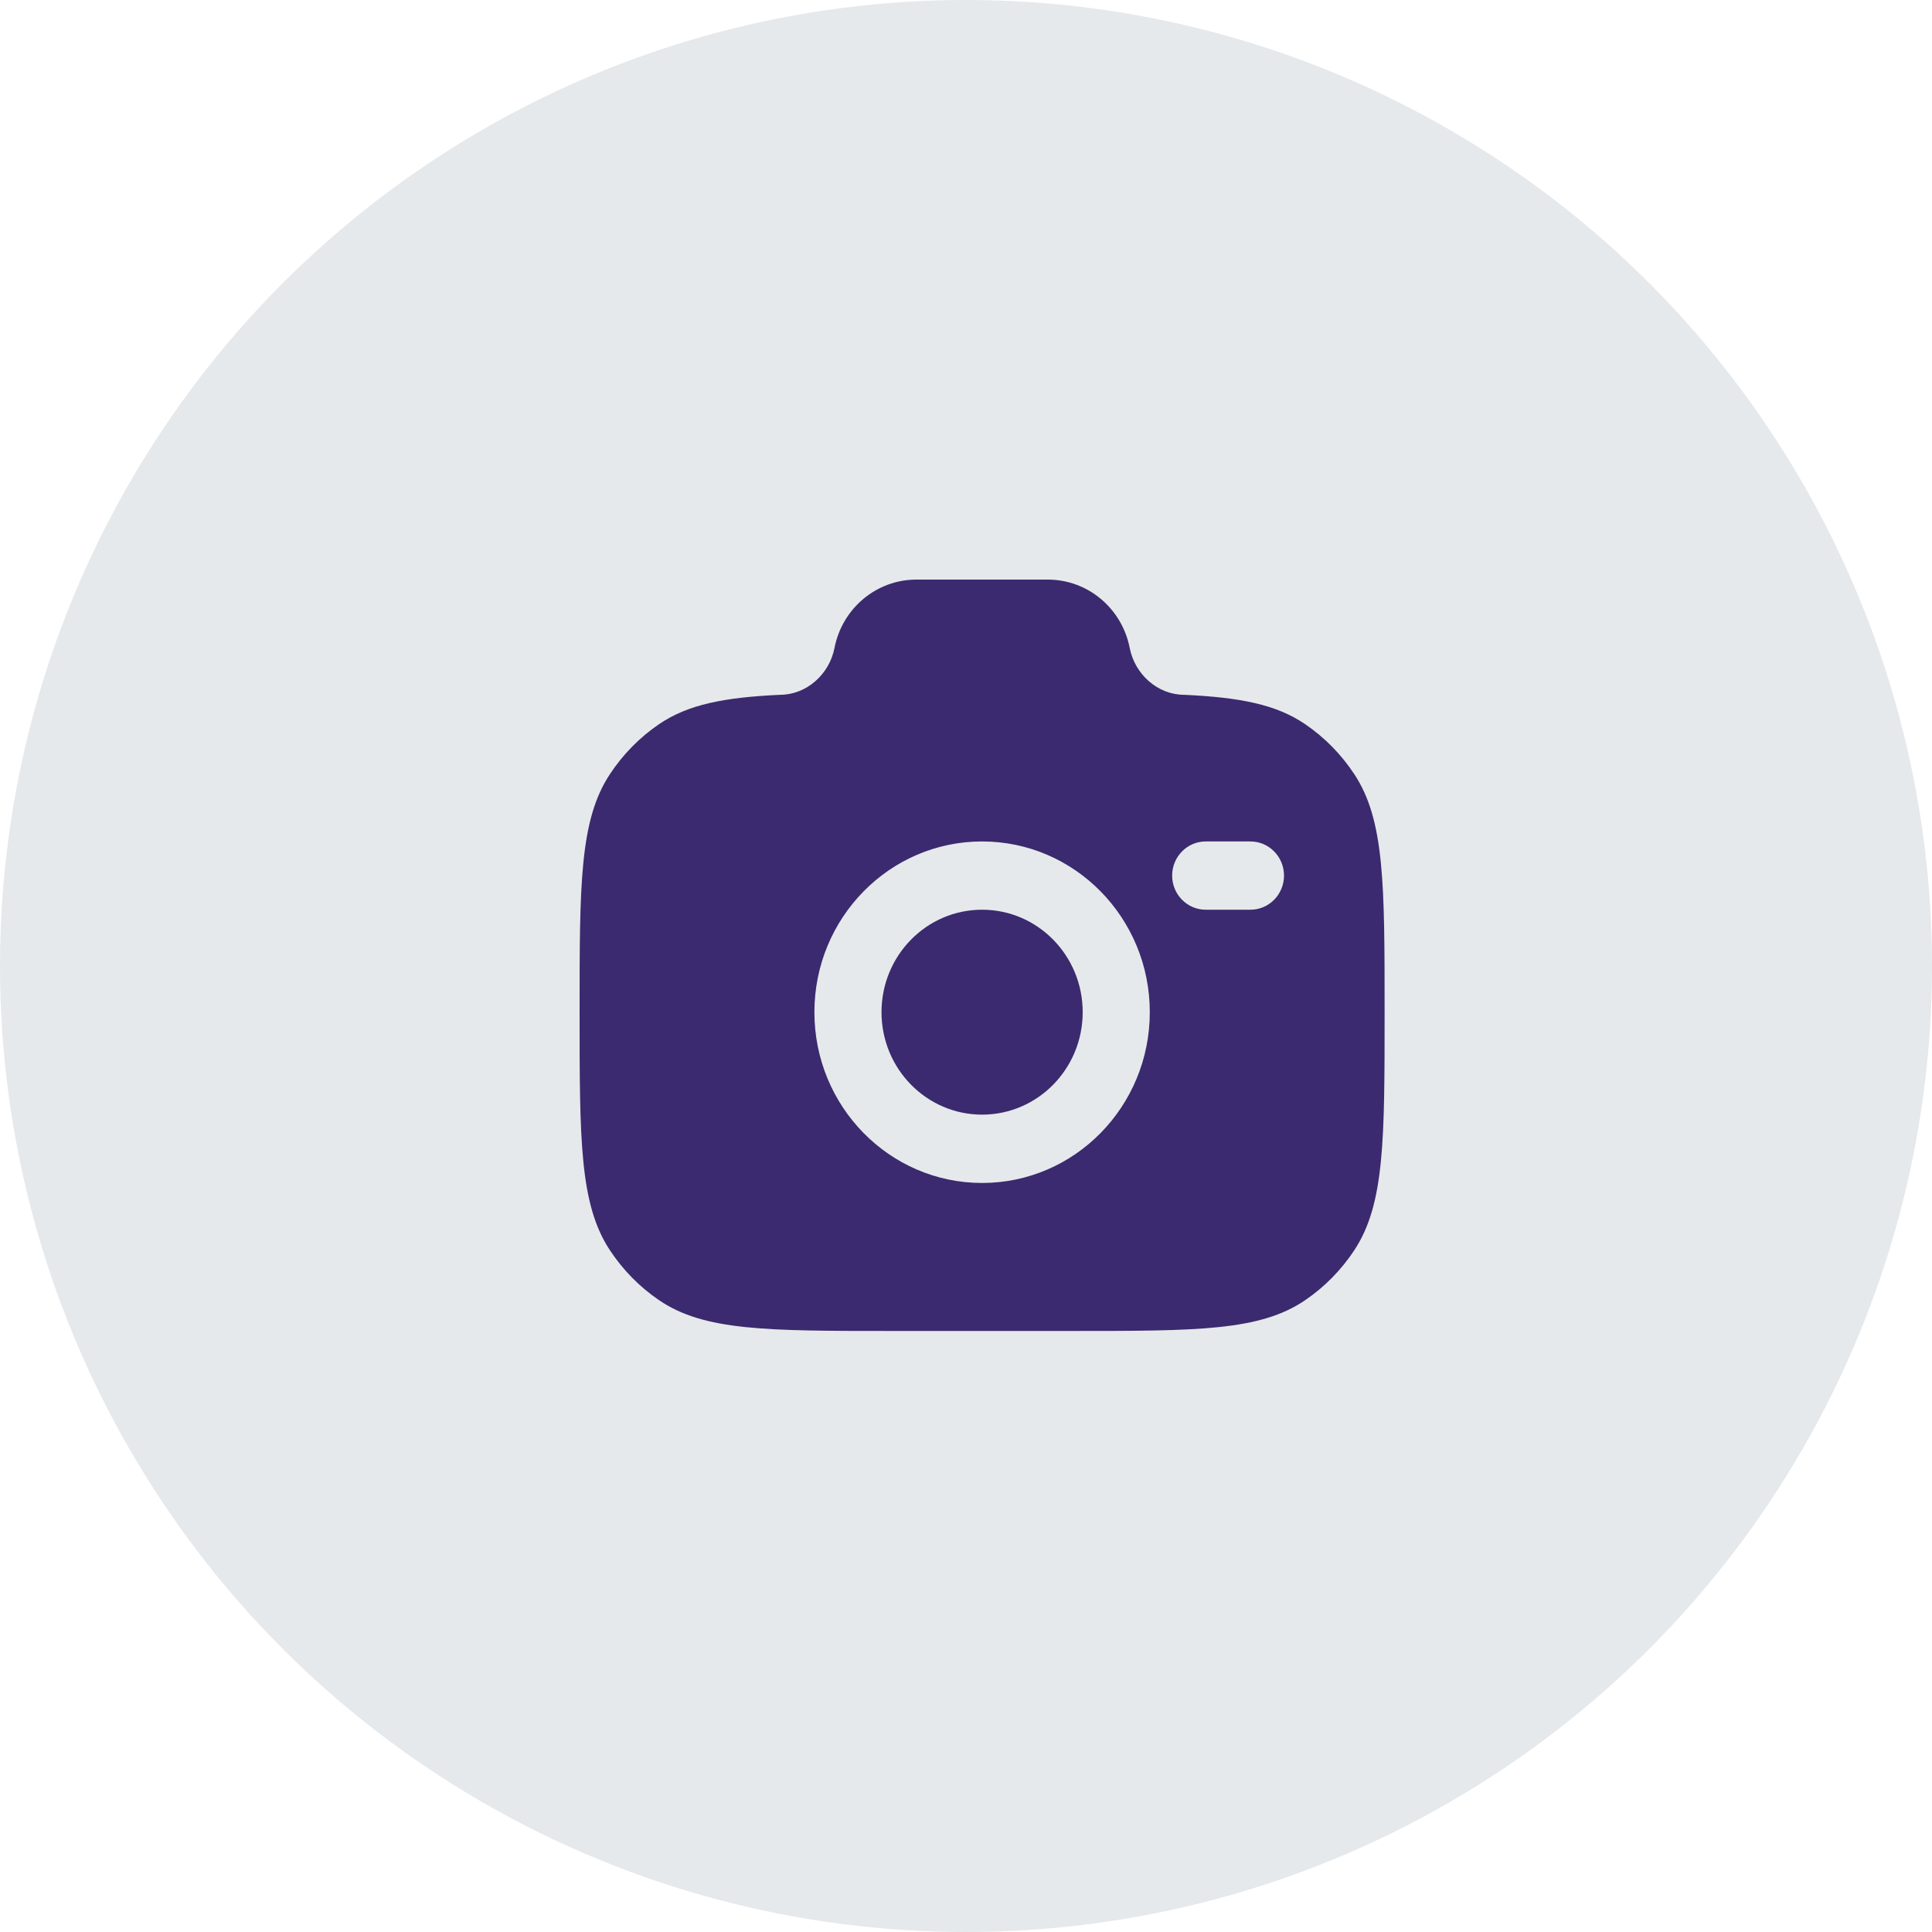 <svg width="30" height="30" viewBox="0 0 30 30" fill="none" xmlns="http://www.w3.org/2000/svg">
<circle cx="15" cy="15" r="15" fill="#E5E9EB"/>
<path fill-rule="evenodd" clip-rule="evenodd" d="M13.861 20.667H16.639C18.59 20.667 19.565 20.667 20.265 20.19C20.569 19.984 20.829 19.718 21.032 19.41C21.5 18.696 21.5 17.703 21.5 15.717C21.5 13.731 21.5 12.738 21.032 12.025C20.829 11.716 20.569 11.451 20.265 11.244C19.815 10.938 19.252 10.829 18.389 10.789C17.977 10.789 17.622 10.472 17.542 10.061C17.421 9.444 16.889 9 16.271 9H14.229C13.611 9 13.079 9.444 12.958 10.061C12.878 10.472 12.523 10.789 12.111 10.789C11.248 10.829 10.685 10.938 10.235 11.244C9.931 11.451 9.671 11.716 9.468 12.025C9 12.738 9 13.731 9 15.717C9 17.703 9 18.696 9.468 19.41C9.671 19.718 9.931 19.984 10.235 20.19C10.935 20.667 11.911 20.667 13.861 20.667ZM15.25 13.066C13.812 13.066 12.646 14.253 12.646 15.717C12.646 17.182 13.812 18.369 15.25 18.369C16.688 18.369 17.854 17.182 17.854 15.717C17.854 14.253 16.688 13.066 15.25 13.066ZM15.25 14.126C14.387 14.126 13.688 14.838 13.688 15.717C13.688 16.596 14.387 17.308 15.25 17.308C16.113 17.308 16.812 16.596 16.812 15.717C16.812 14.838 16.113 14.126 15.25 14.126ZM18.201 13.596C18.201 13.303 18.435 13.066 18.722 13.066H19.417C19.704 13.066 19.938 13.303 19.938 13.596C19.938 13.889 19.704 14.126 19.417 14.126H18.722C18.435 14.126 18.201 13.889 18.201 13.596Z" fill="#3B2A6F"/>
</svg>
